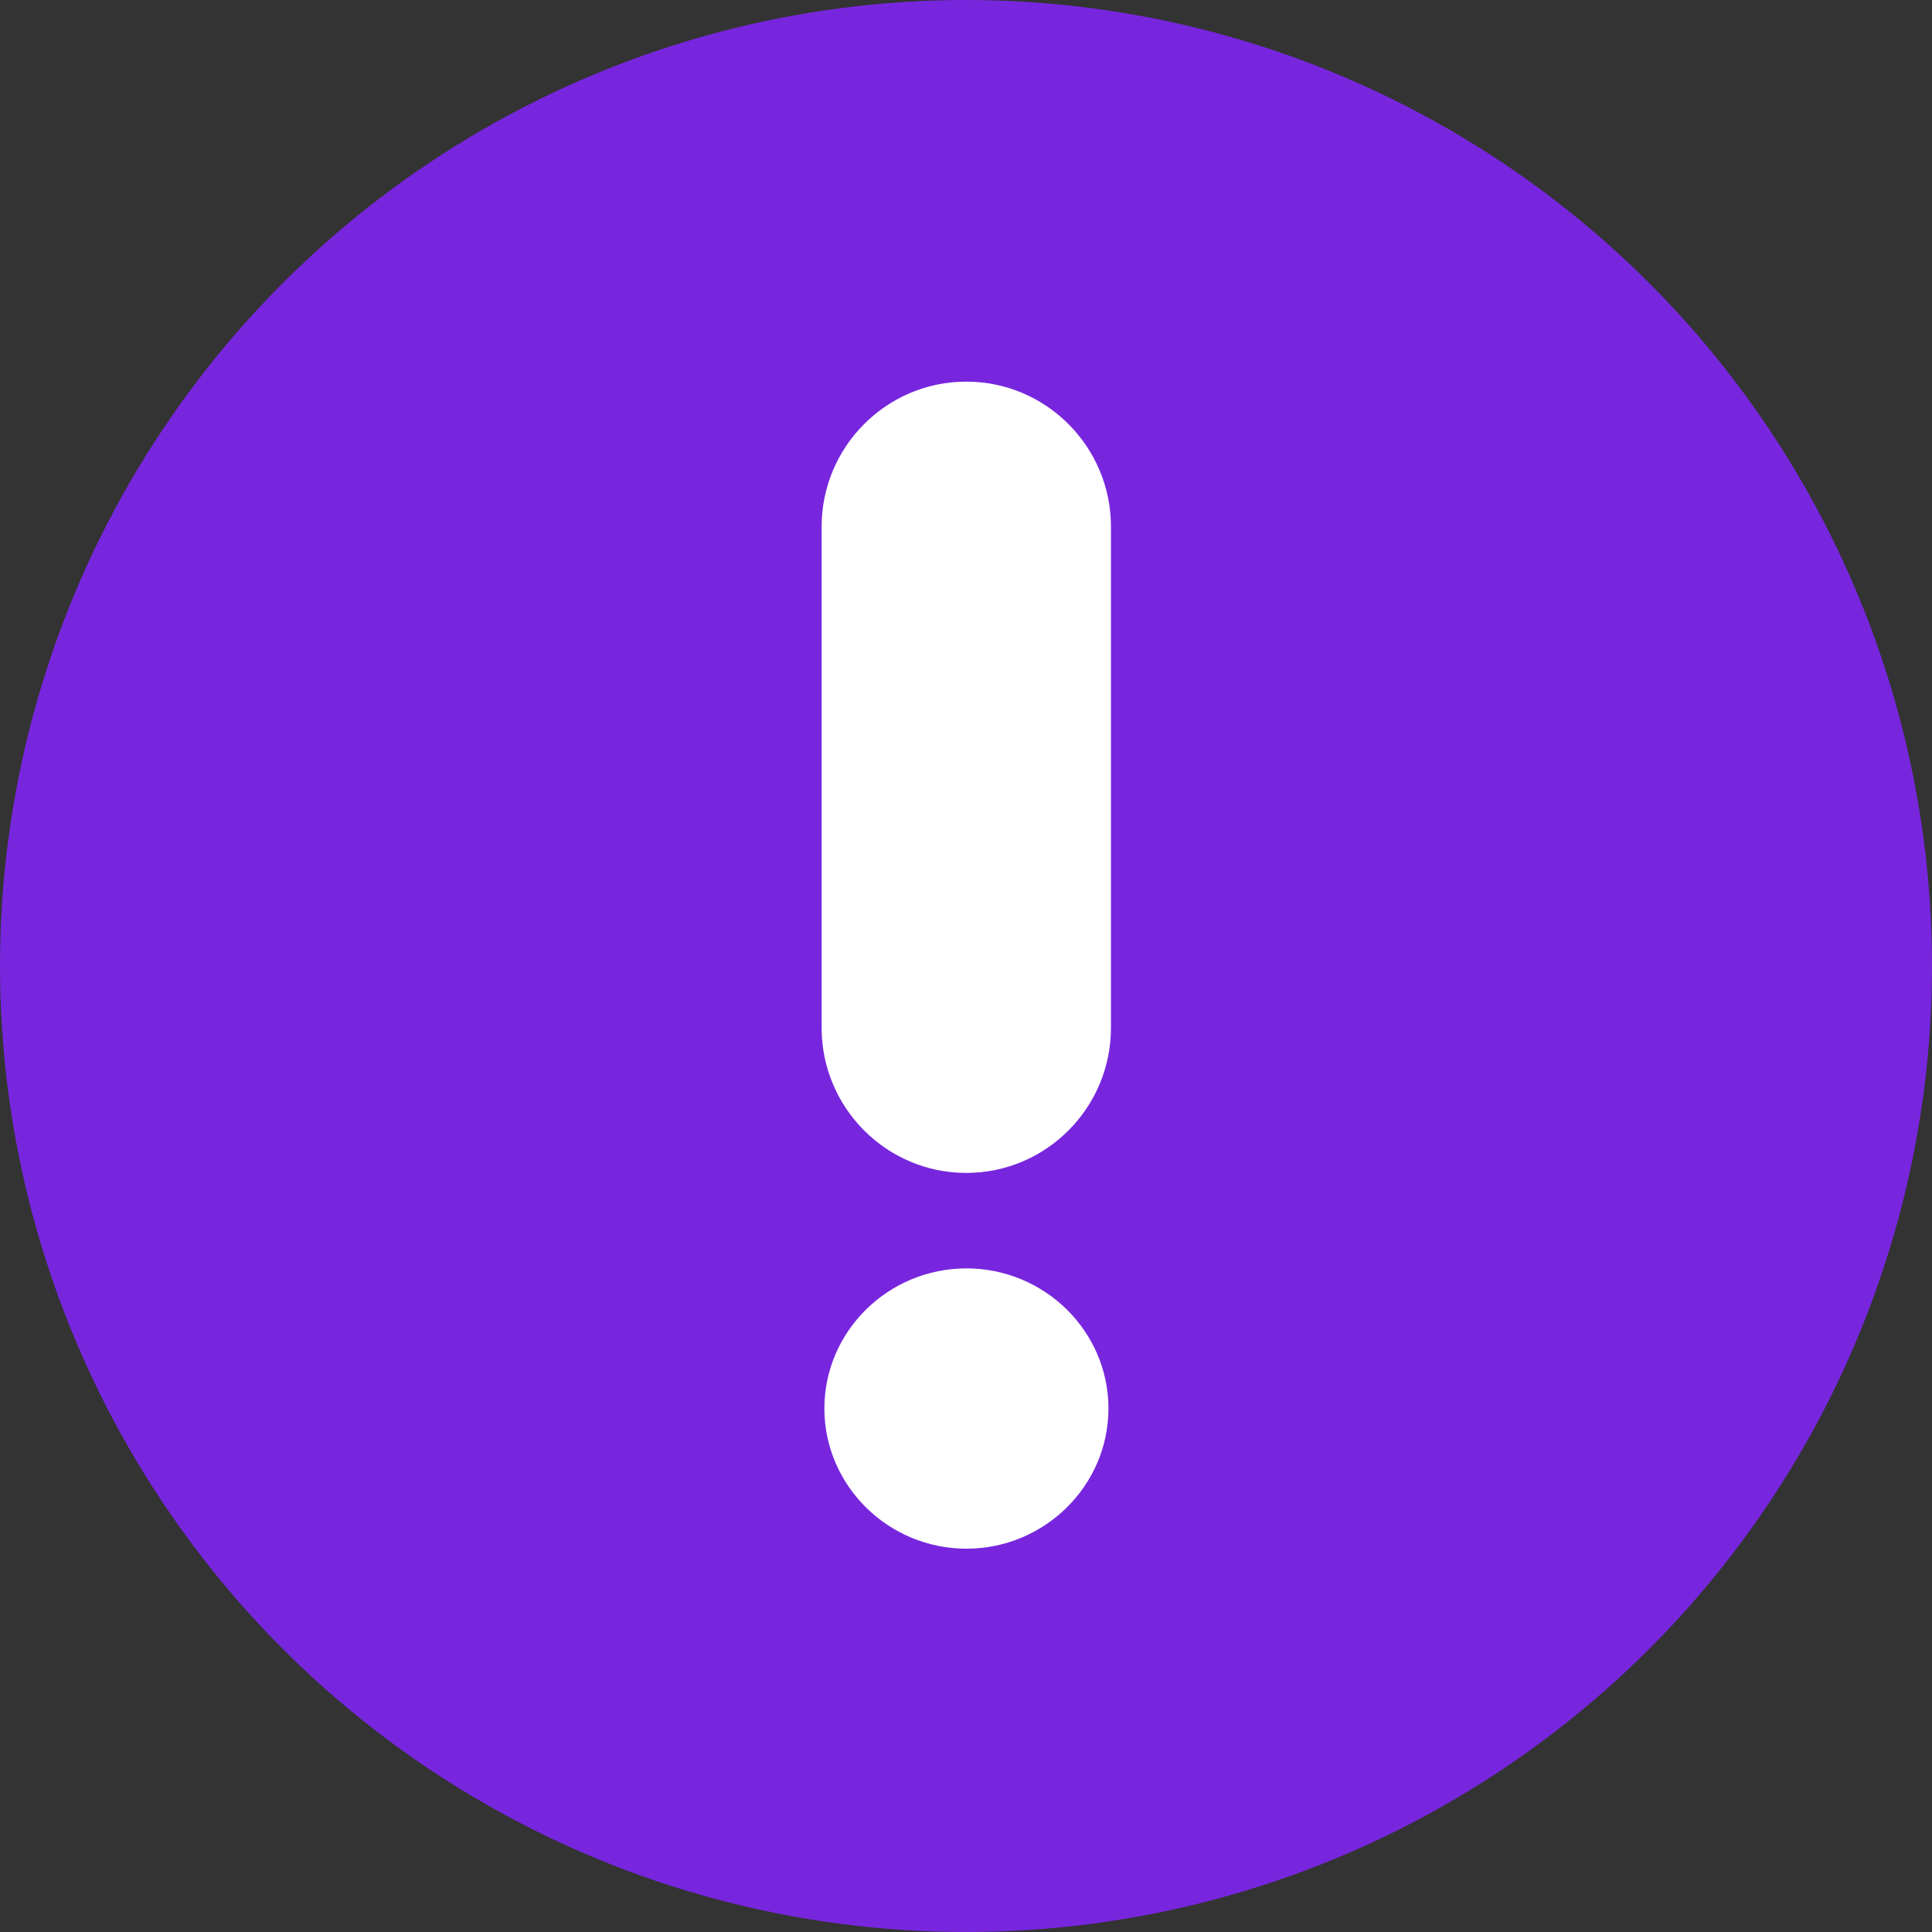 <svg width="60" height="60" viewBox="0 0 60 60" fill="none" xmlns="http://www.w3.org/2000/svg">
<rect x="0" y="0" width="60" height="60" fill="#333333" stroke="none"/>
<circle cx="30" cy="30" r="30" fill="#7726DE"/>
<path d="M30.009 11.852C27.525 11.852 25.516 13.878 25.516 16.359V31.919C25.516 34.4 27.525 36.426 30.009 36.426C32.493 36.426 34.502 34.4 34.502 31.919V16.359C34.502 13.878 32.493 11.852 30.009 11.852Z" fill="white"/>
<path d="M30.013 39.391C27.585 39.391 25.602 41.344 25.602 43.741C25.602 46.138 27.585 48.096 30.013 48.096C32.441 48.096 34.424 46.138 34.424 43.741C34.424 41.344 32.441 39.391 30.013 39.391Z" fill="white"/>
</svg>
